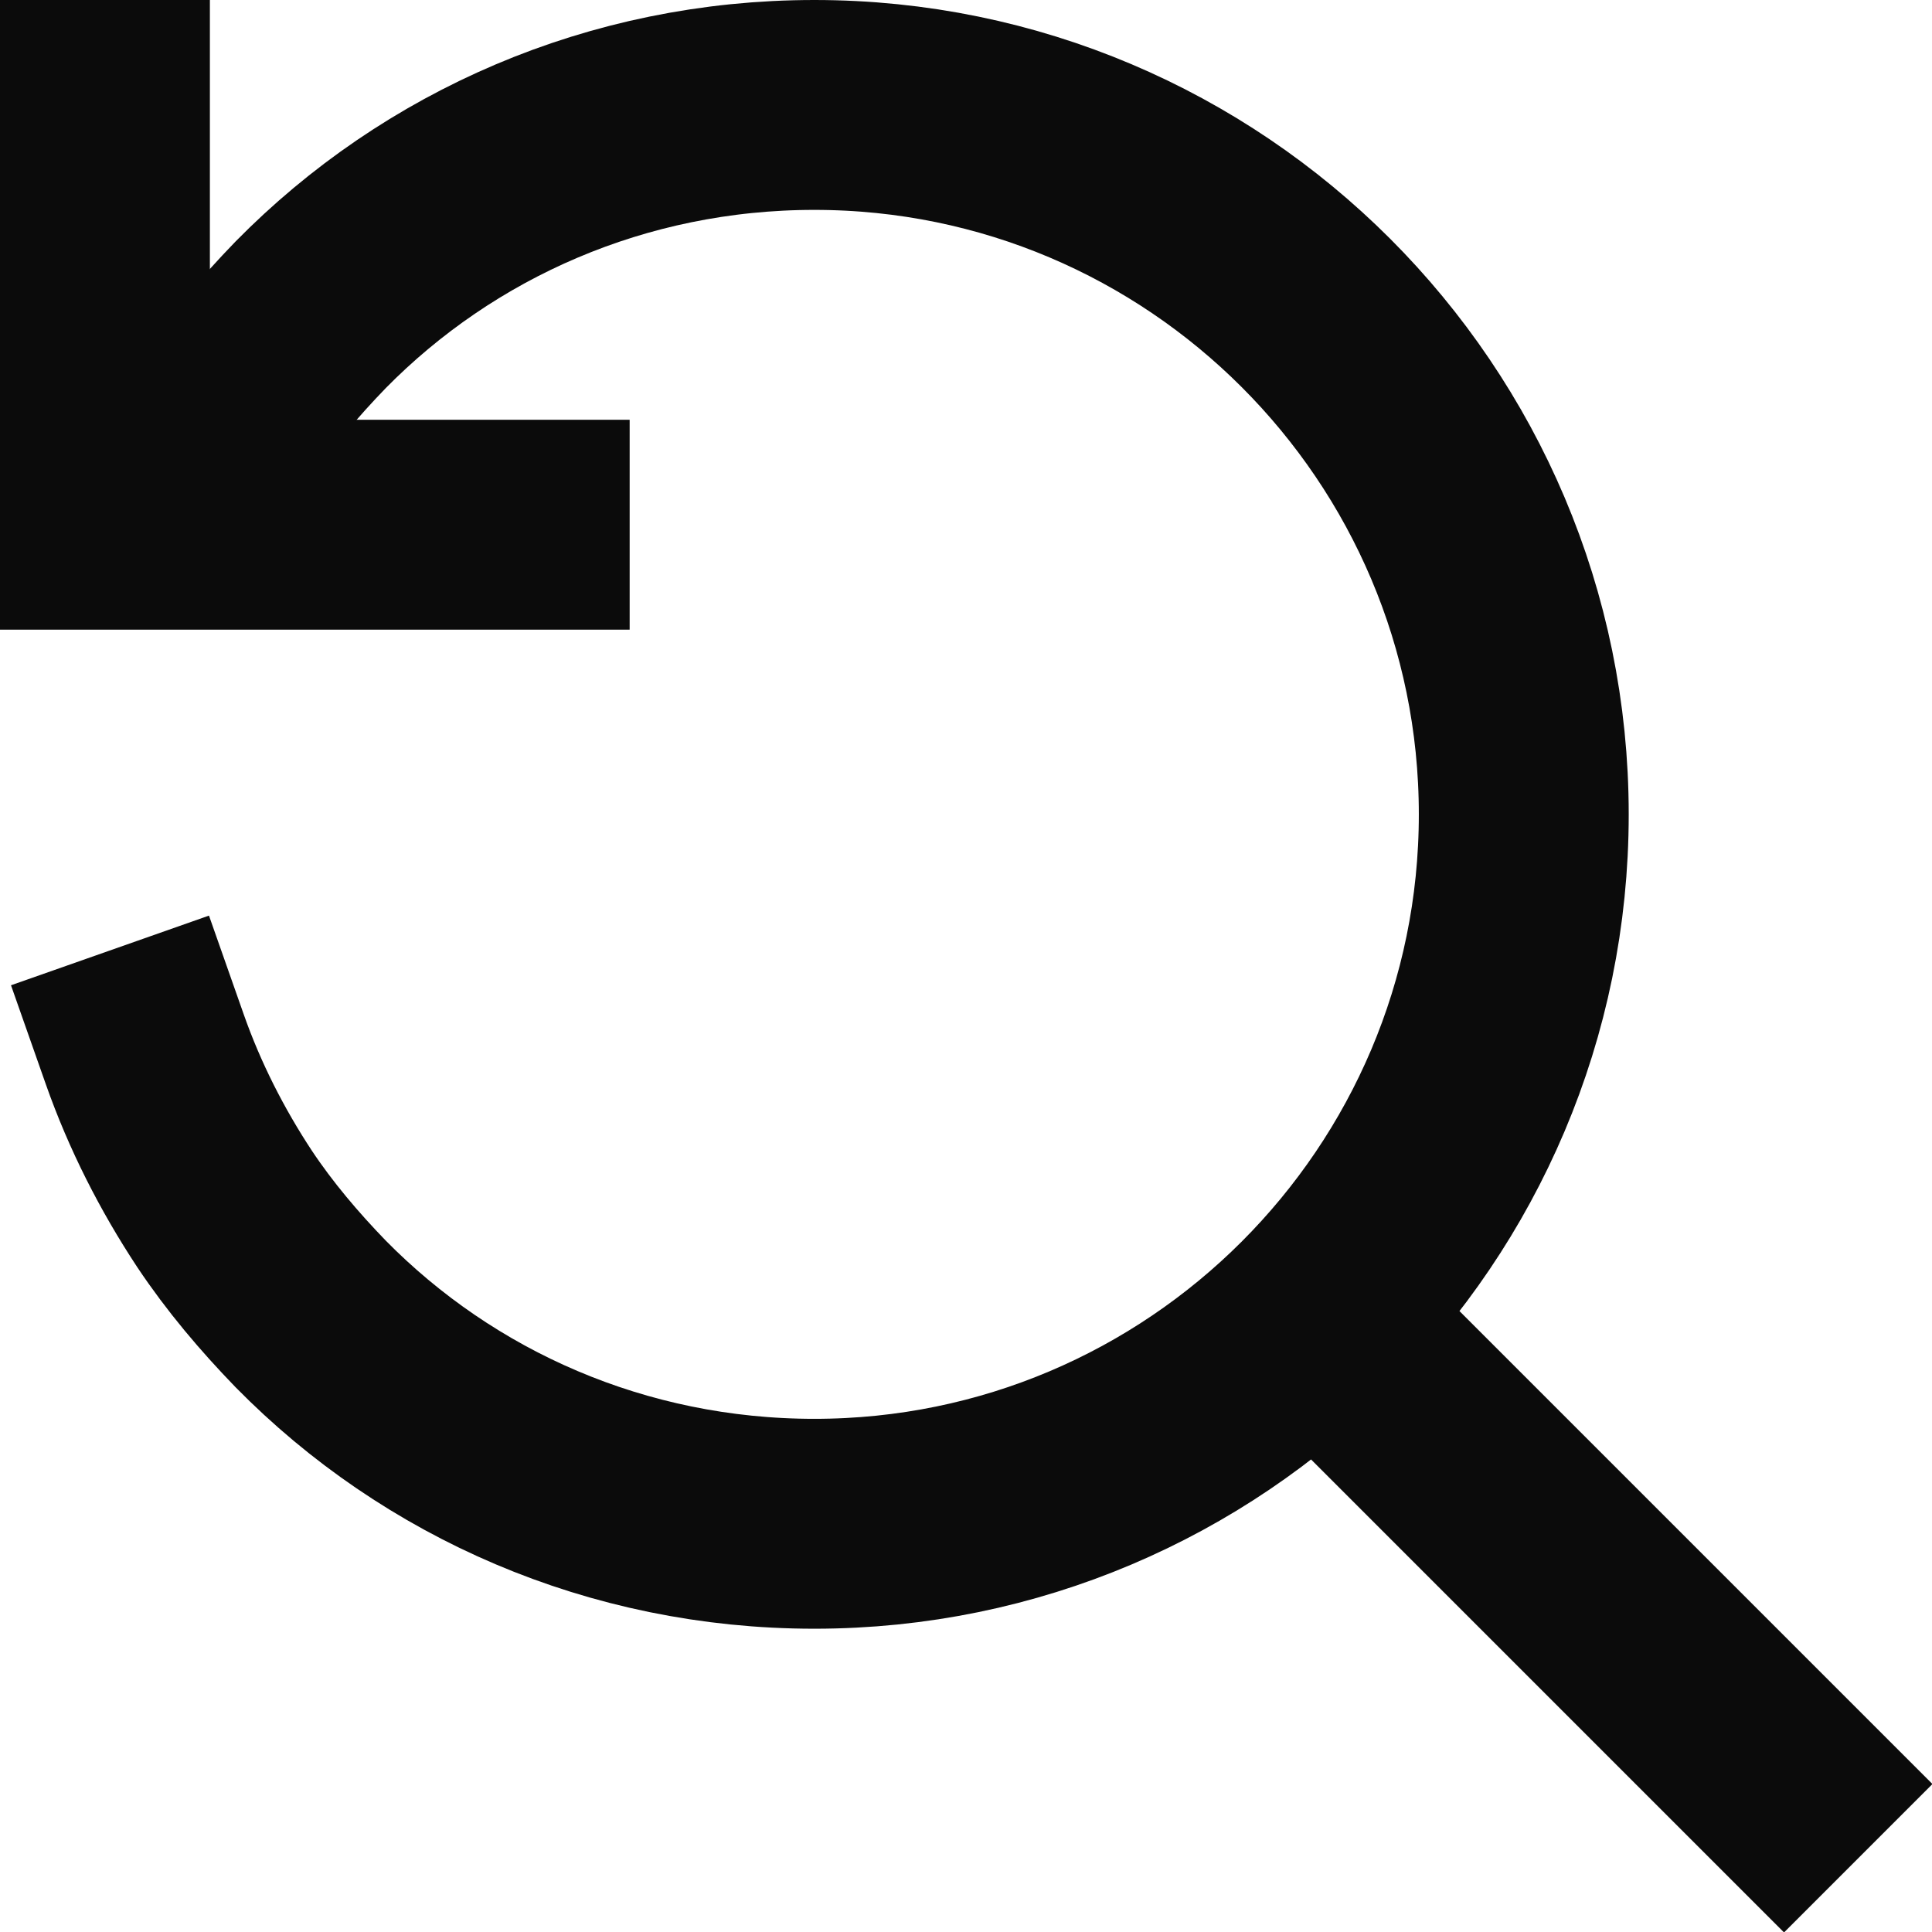 <?xml version="1.0" encoding="UTF-8"?><svg class="svg-loupe-back" xmlns="http://www.w3.org/2000/svg" width="18.41" height="18.41" viewBox="0 0 18.41 18.41"><path d="m12.83,12.83l4.17,4.17M2.14,4c.24-.36.52-.69.82-1,1.22-1.24,2.92-2,4.8-2,3.73,0,6.76,3.03,6.76,6.76s-3.03,6.76-6.76,6.76c-1.88,0-3.58-.76-4.8-2-.3-.31-.58-.64-.82-1-.31-.47-.57-.98-.76-1.52" fill="none" stroke="#0b0b0b" stroke-linecap="square" stroke-linejoin="bevel" stroke-width="2"/><path d="m6,5H1V0" fill="none" stroke="#0b0b0b" stroke-width="2"/></svg>
